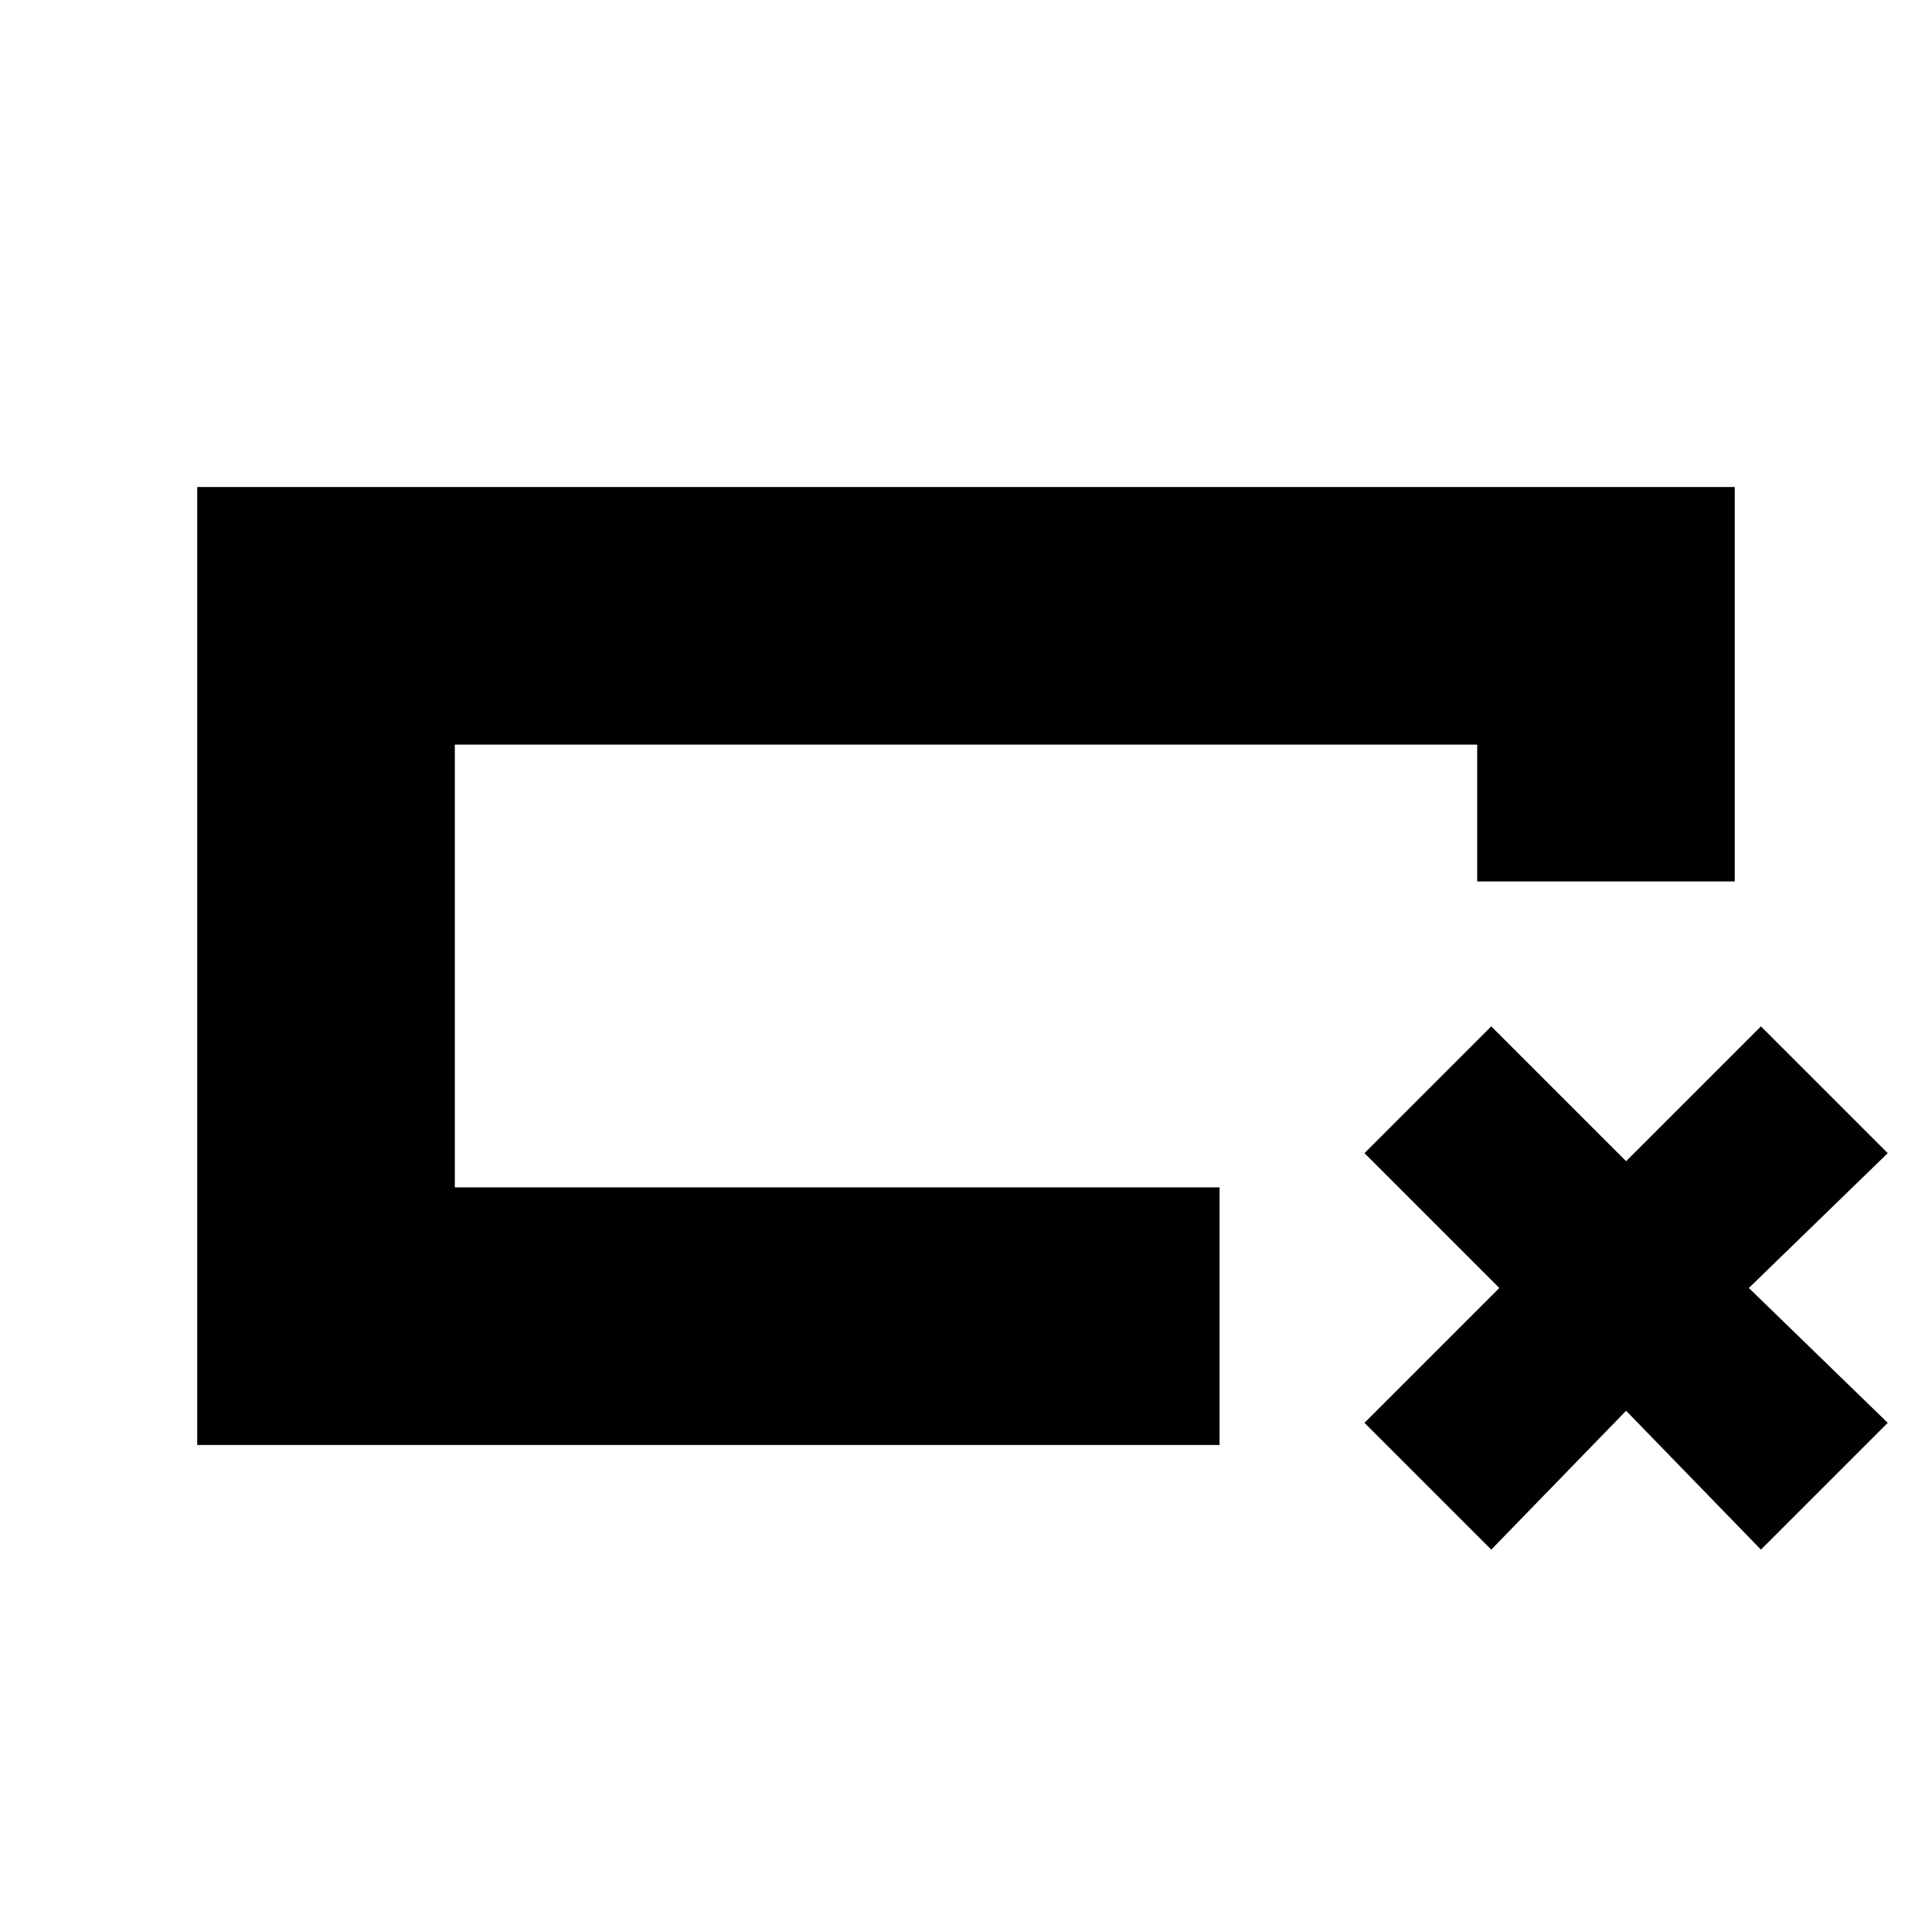 <svg xmlns="http://www.w3.org/2000/svg" height="20" viewBox="0 -960 960 960" width="20"><path d="M606-242H98v-476h764v196H734v-68H226v220h380v128ZM226-370v-220 220Zm452 117 67-67-67-67 63-63 67 67 67-67 63 63-69 67 69 67-63 63-67-69-67 69-63-63Z"/></svg>